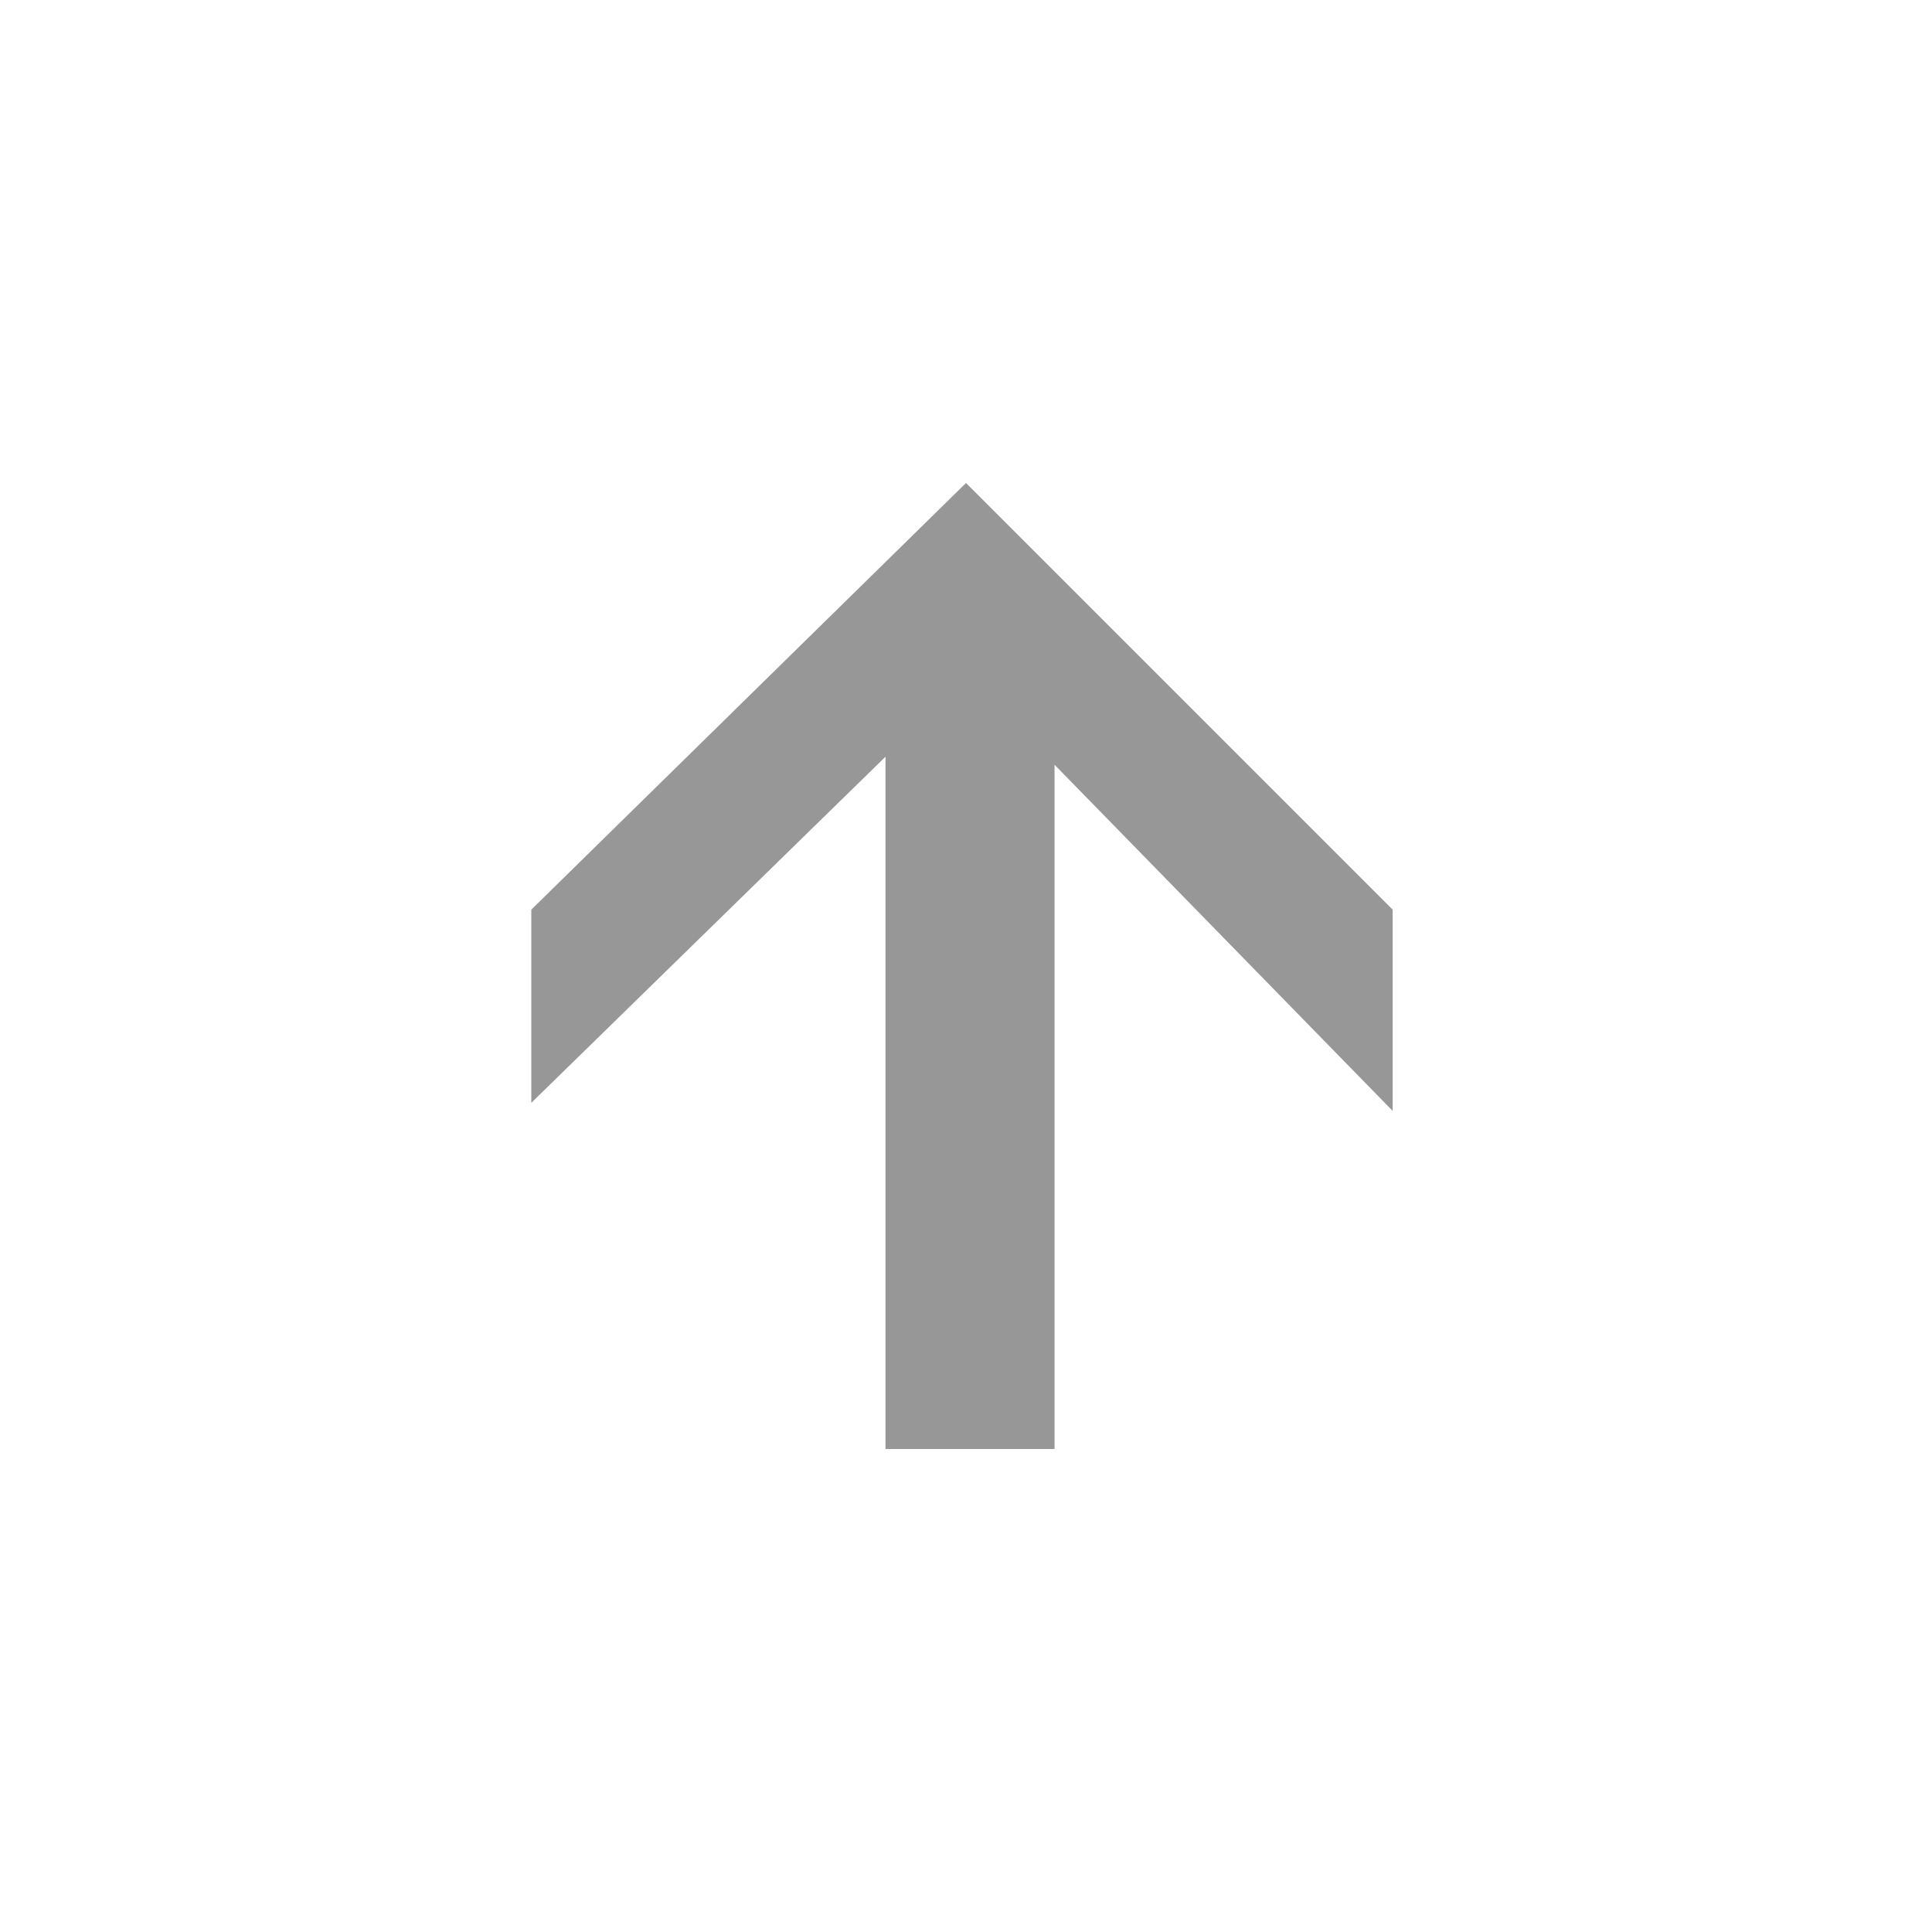 <?xml version="1.0" encoding="utf-8"?>
<!-- Generator: Adobe Illustrator 19.0.0, SVG Export Plug-In . SVG Version: 6.00 Build 0)  -->
<svg version="1.1" id="bc940862-f5b2-4914-a6d5-8c90a0b7f929"
	 xmlns="http://www.w3.org/2000/svg" xmlns:xlink="http://www.w3.org/1999/xlink" x="0px" y="0px" viewBox="-112 114 24 24"
	 style="enable-background:new -112 114 24 24;" xml:space="preserve">
<style type="text/css">
	.st0{fill:#979797;}
</style>
<title>S</title>
<polygon class="st0" points="-94.7,125.3 -94.7,127.8 -98.9,123.5 -98.9,132 -101,132 -101,123.4 -105.4,127.7 -105.4,125.3 
	-100,120 -100,120 "/>
</svg>
